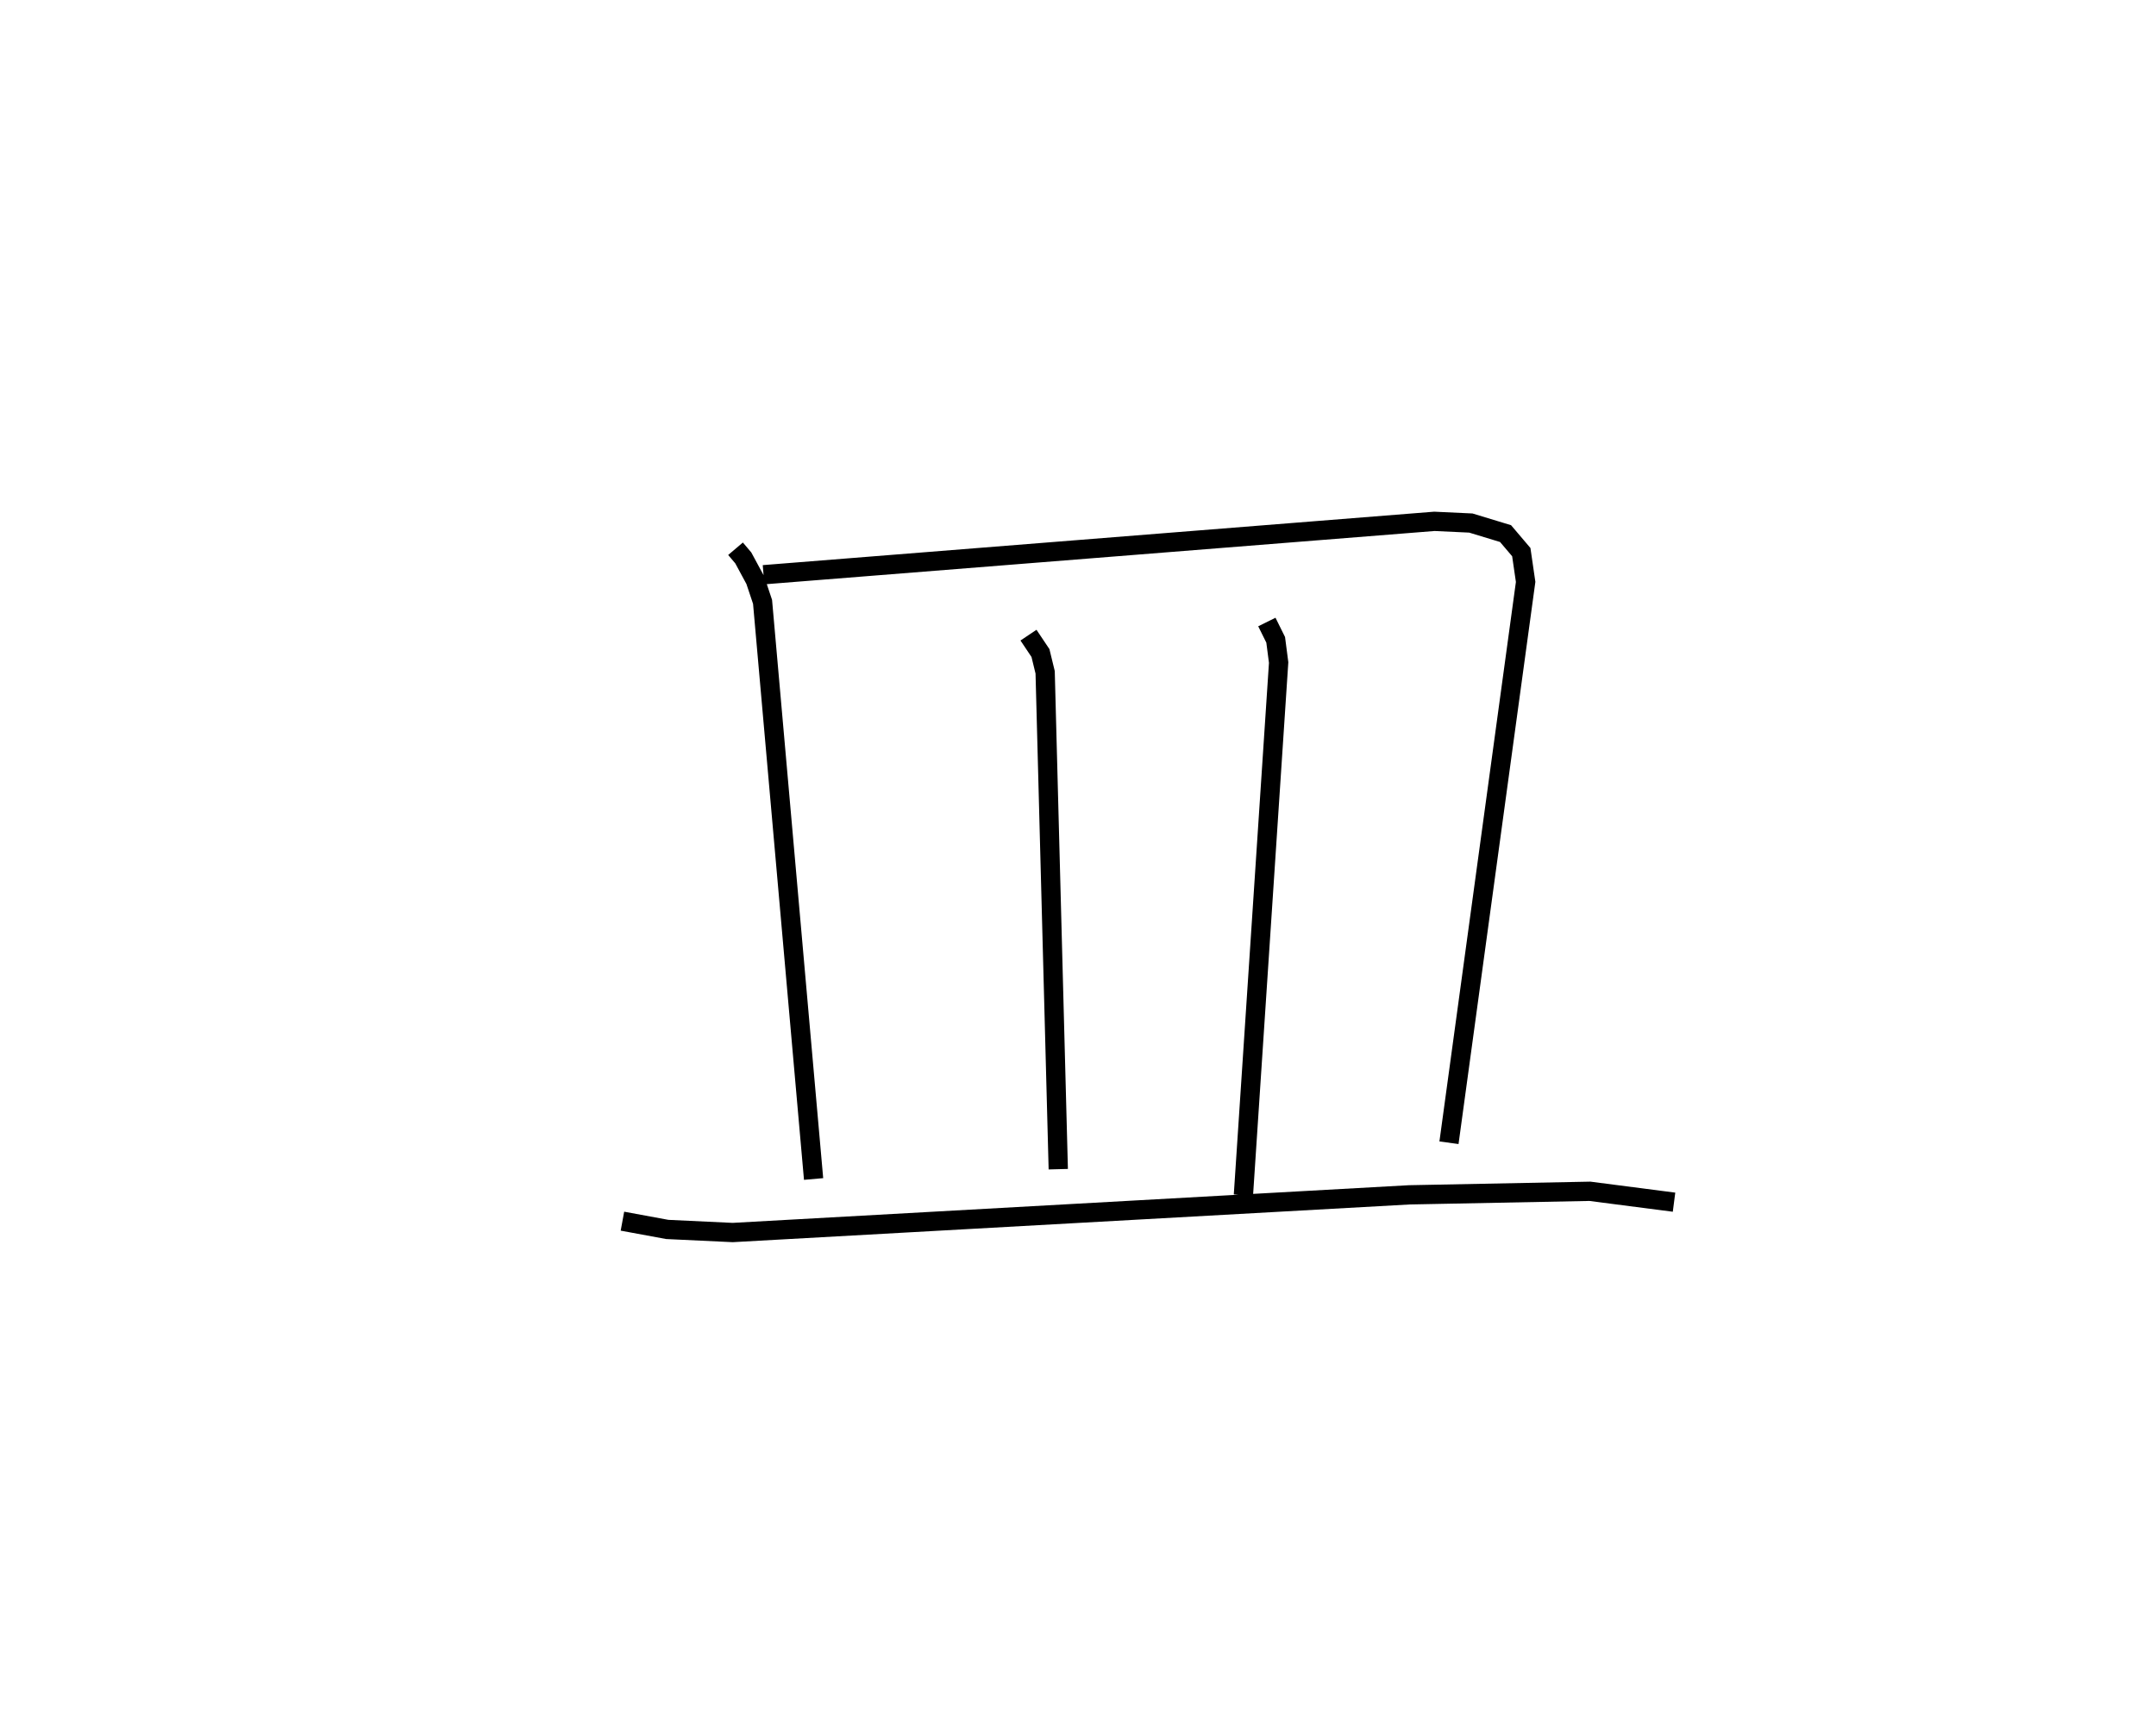 <?xml version="1.0" encoding="utf-8" ?>
<svg baseProfile="full" height="88.945" version="1.1" width="111.827" xmlns="http://www.w3.org/2000/svg" xmlns:ev="http://www.w3.org/2001/xml-events" xmlns:xlink="http://www.w3.org/1999/xlink"><defs /><rect fill="white" height="88.945" width="111.827" x="0" y="0" /><path d="M25,25 m0.0,0.0 m13.15,3.47 l0.402,0.474 0.623,1.154 l0.377,1.127 2.647,29.943 m-2.597,-31.35 l34.795,-2.77 1.892,0.088 l1.8,0.547 0.817,0.962 l0.225,1.545 -3.976,29.097 m-21.81,-26.335 l0.621,0.928 0.243,0.999 l0.681,25.78 m10.819,-28.388 l0.458,0.925 0.153,1.178 l-1.827,27.627 m-32.209,1.355 l2.326,0.429 3.393,0.16 l35.093,-1.955 9.367,-0.184 l4.365,0.565 " fill="none" stroke="black" stroke-width="1" /></svg>